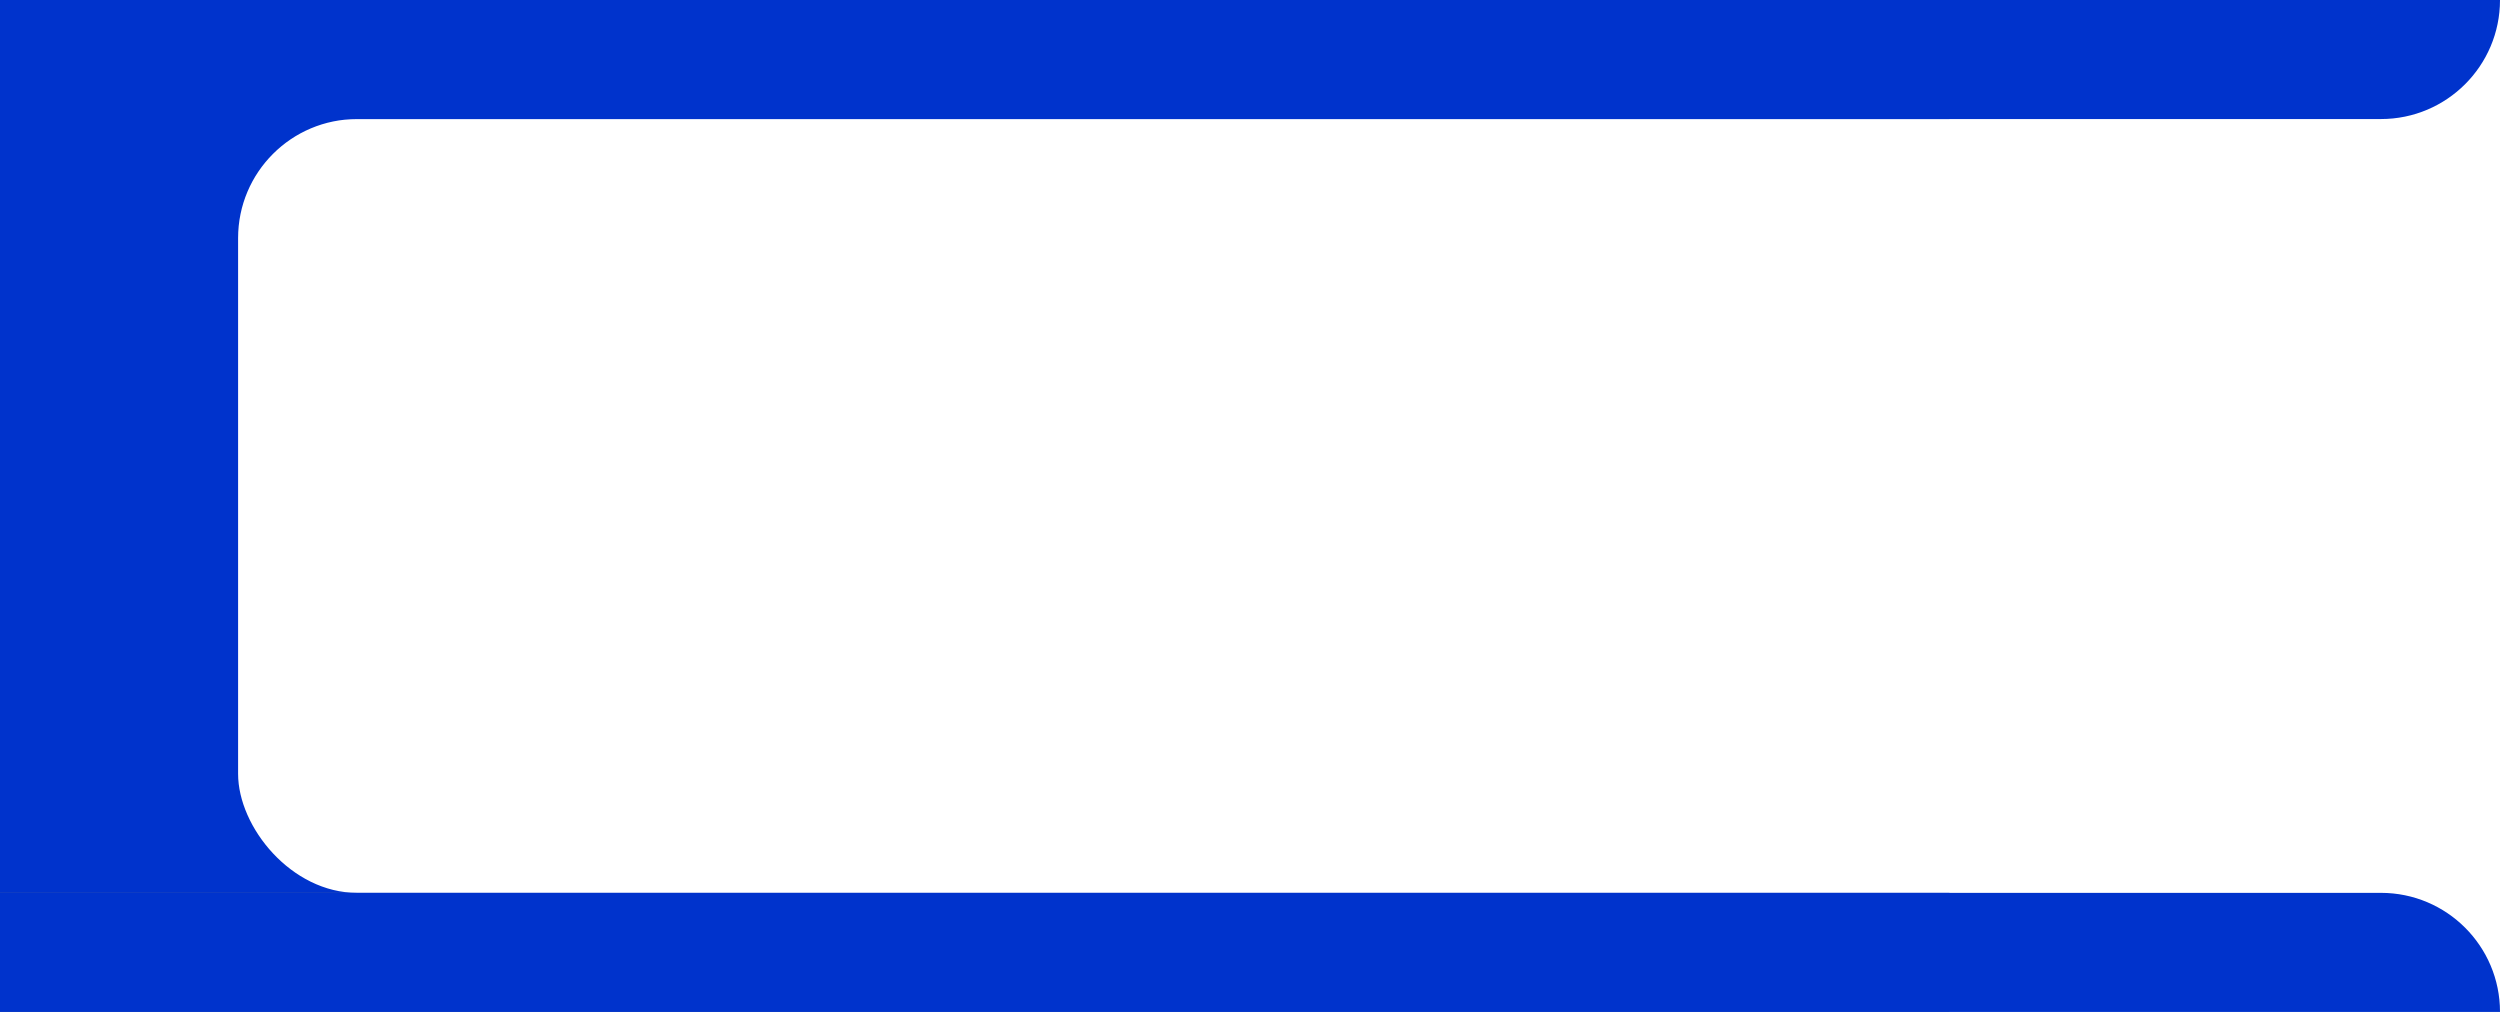 <svg width="168" height="68" viewBox="0 0 168 68" fill="none" xmlns="http://www.w3.org/2000/svg">
<rect x="0" y="0" width="168" height="68" fill="#808080" stroke="none"/>
<path d="M0 4H137C141.418 4 145 7.582 145 12V60H0V4Z" fill="#0033CC"/>
<rect x="16" y="8" width="152" height="52" rx="8" fill="white"/>
<rect x="131" width="37" height="17" fill="white"/>
<rect x="131" y="51" width="37" height="17" fill="white"/>
<path d="M0 0H168V0C168 4.418 164.418 8 160 8H0V0Z" fill="#0033CC"/>
<path d="M0 60H160C164.418 60 168 63.582 168 68V68H0V60Z" fill="#0033CC"/>
</svg>
